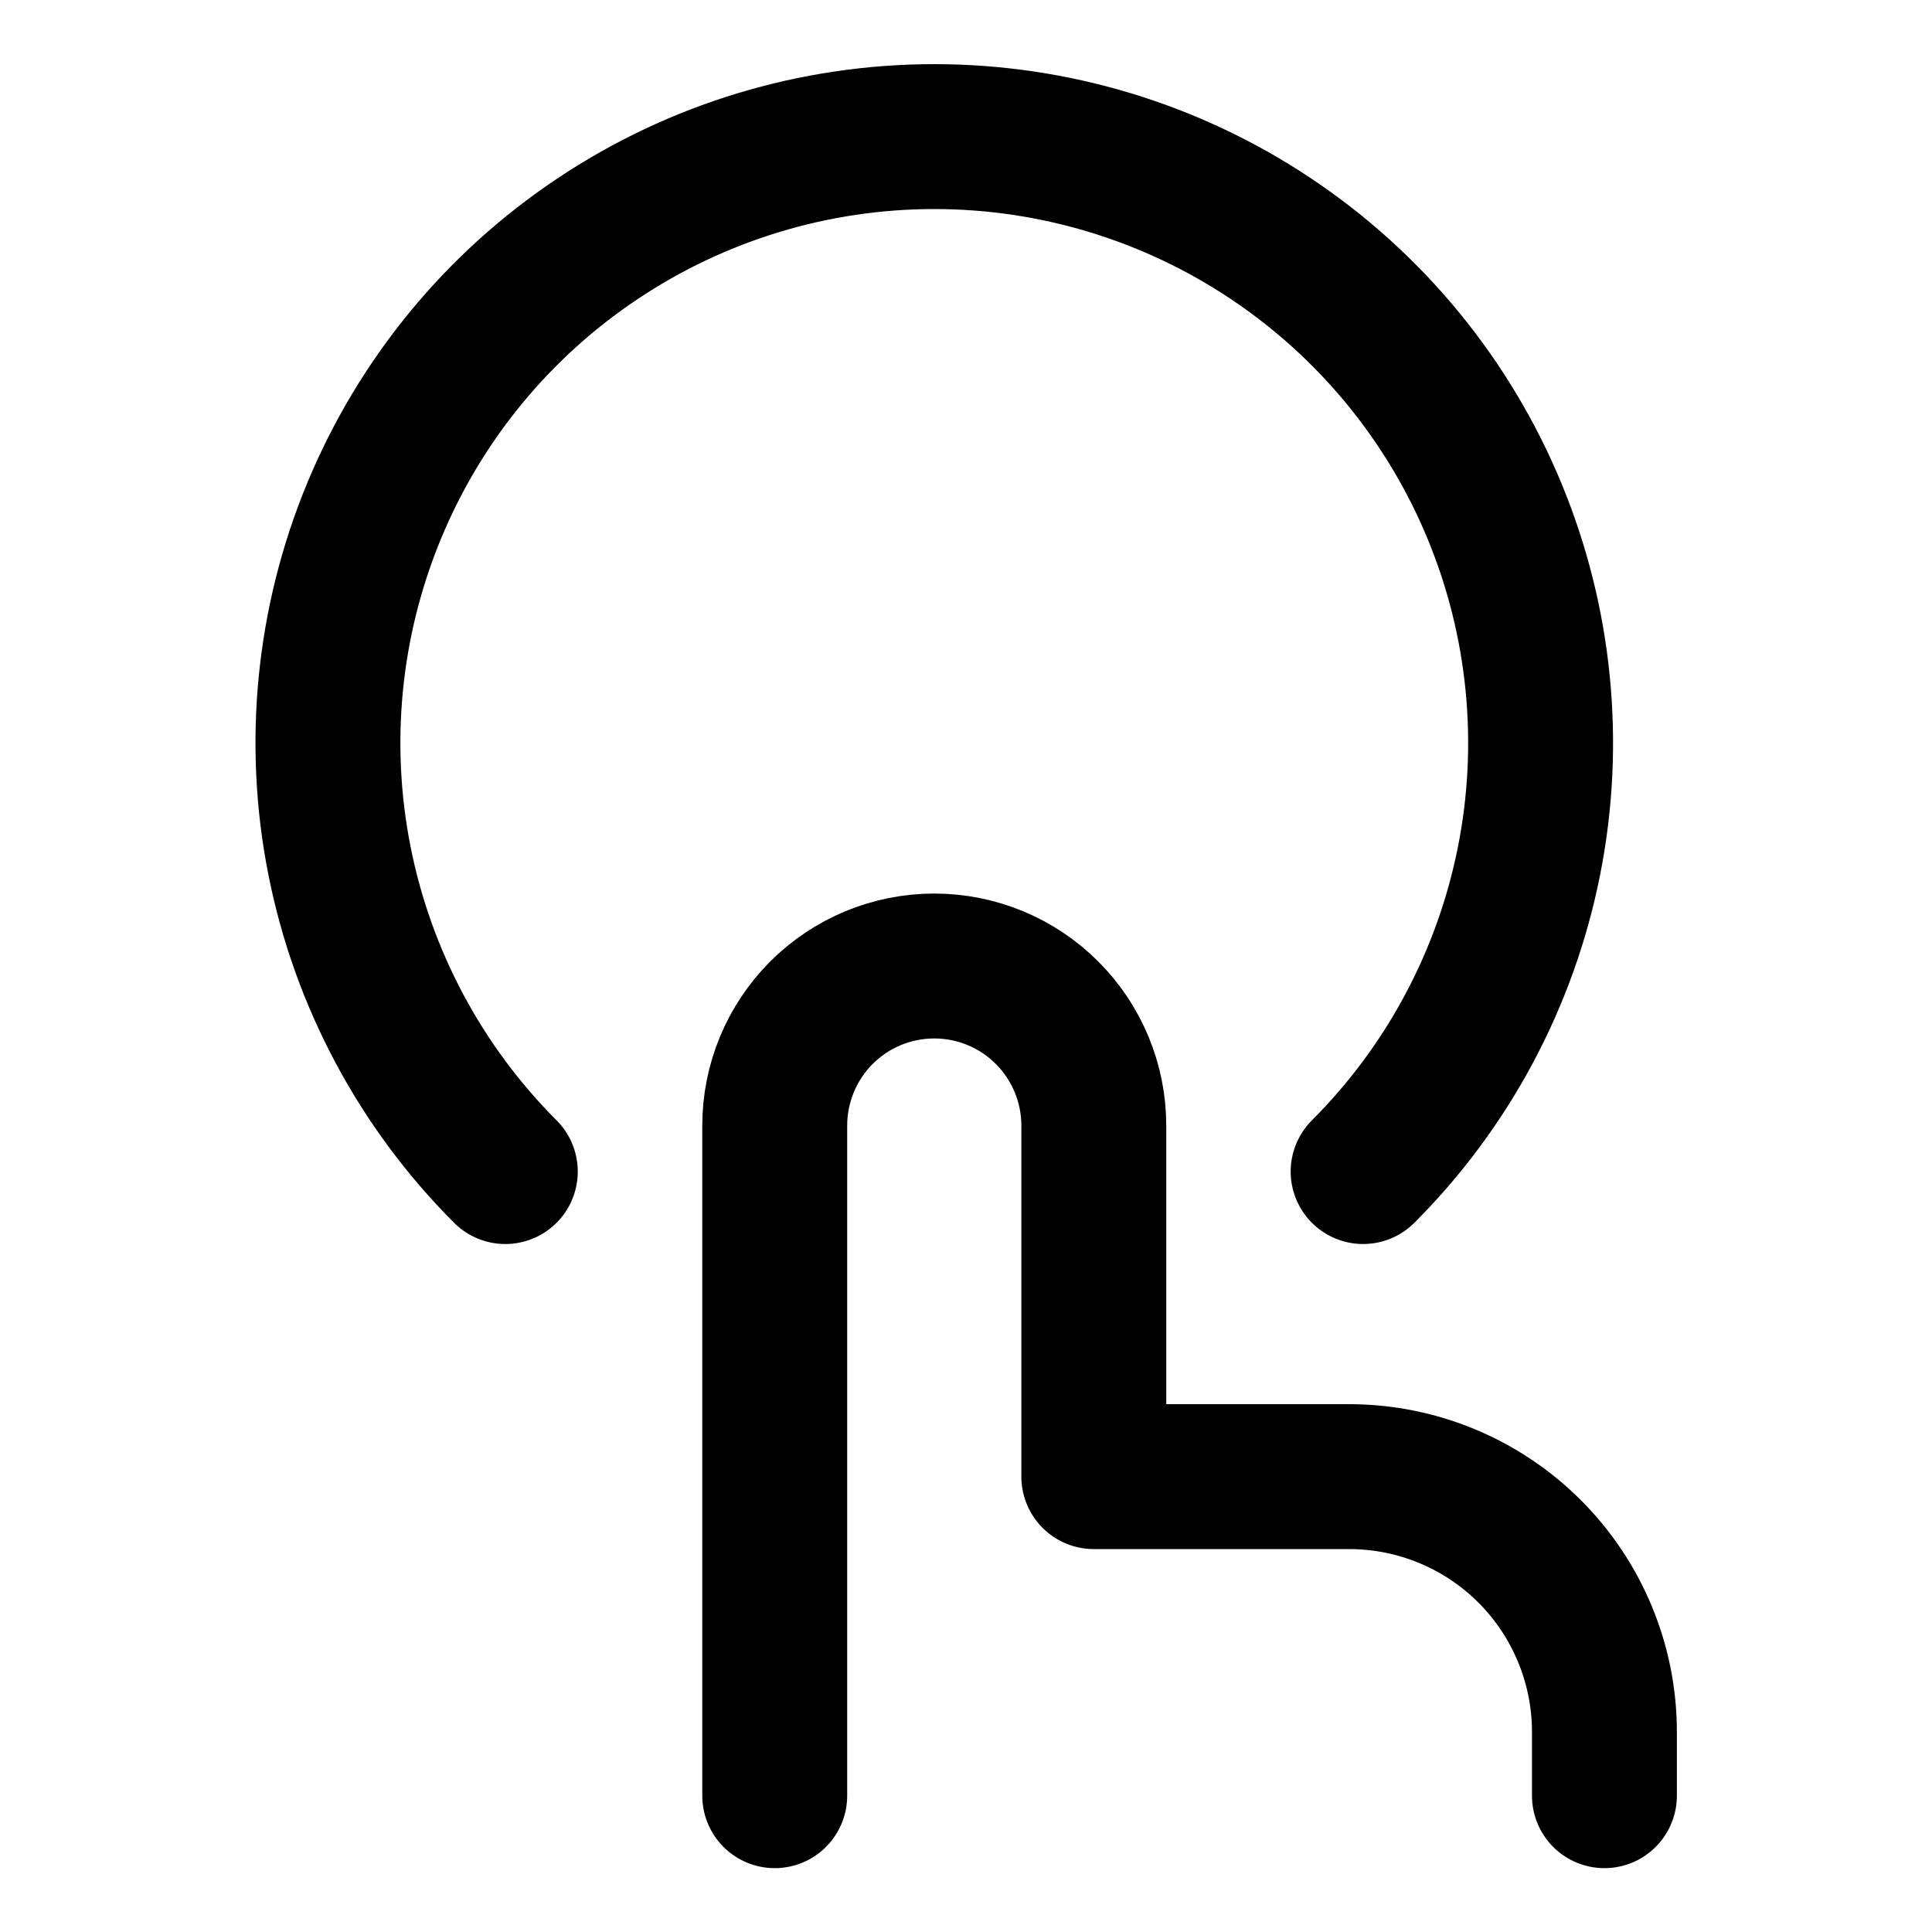 <svg width="20" height="20" viewBox="0 0 20 20" fill="none" xmlns="http://www.w3.org/2000/svg">
<g id="fingerprint-scan-1-13">
<g id="fingerprint-scan-1--touch-id-identification-hand-finger-circle-fingerprint">
<path id="Vector" d="M8.02 18.589V11.652C8.02 11.214 8.194 10.794 8.503 10.484C8.813 10.174 9.233 10 9.671 10C10.109 10 10.53 10.174 10.839 10.484C11.149 10.794 11.323 11.214 11.323 11.652V15.286H13.966C14.667 15.286 15.339 15.564 15.835 16.06C16.33 16.555 16.609 17.228 16.609 17.929V18.589" stroke="black" stroke-width="1.5" stroke-linecap="round" stroke-linejoin="round"/>
<path id="Vector_2" d="M5.231 12.128C4.354 11.25 3.757 10.131 3.515 8.914C3.273 7.696 3.398 6.434 3.873 5.288C4.348 4.141 5.152 3.161 6.185 2.472C7.217 1.782 8.43 1.414 9.671 1.414C10.912 1.414 12.126 1.782 13.158 2.472C14.19 3.161 14.995 4.141 15.47 5.288C15.945 6.434 16.07 7.696 15.828 8.914C15.586 10.131 14.989 11.25 14.111 12.128" stroke="black" stroke-width="1.5" stroke-linecap="round" stroke-linejoin="round"/>
</g>
</g>
</svg>
